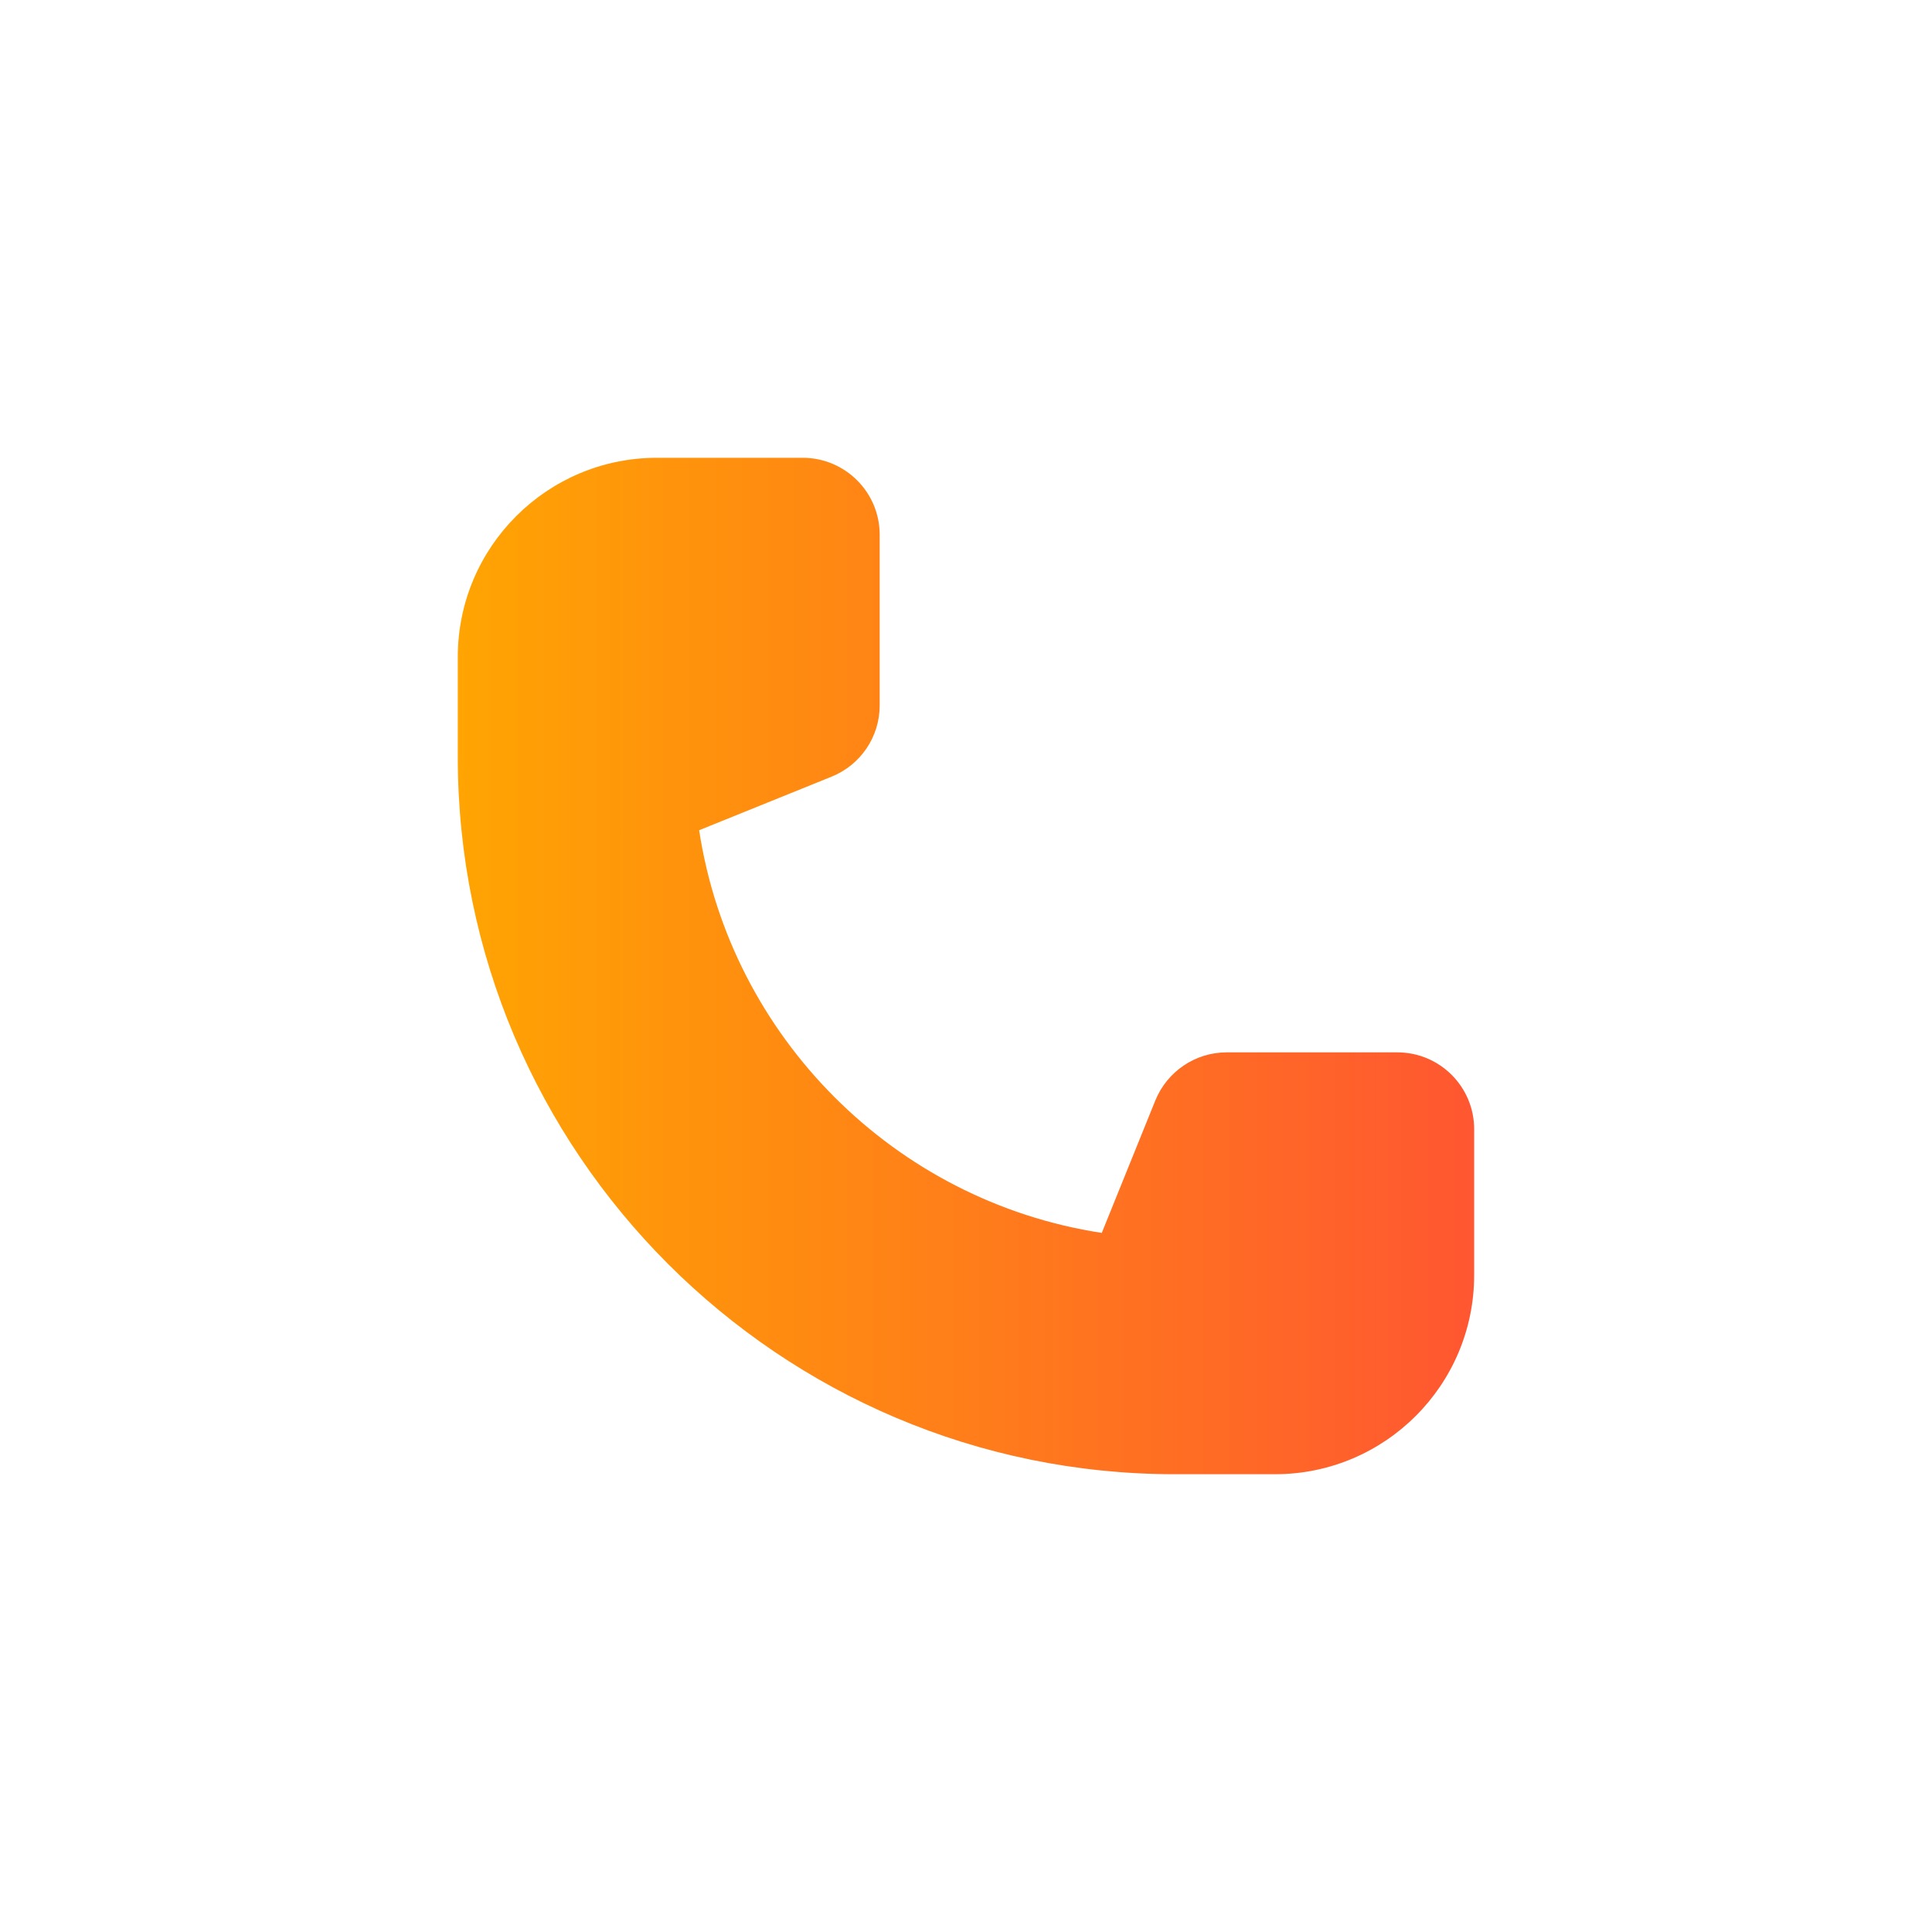 <?xml version="1.0" encoding="utf-8"?>
<!-- Generator: Adobe Illustrator 16.0.0, SVG Export Plug-In . SVG Version: 6.00 Build 0)  -->
<!DOCTYPE svg PUBLIC "-//W3C//DTD SVG 1.1//EN" "http://www.w3.org/Graphics/SVG/1.1/DTD/svg11.dtd">
<svg version="1.1" id="Capa_1" xmlns="http://www.w3.org/2000/svg" xmlns:xlink="http://www.w3.org/1999/xlink" x="0px" y="0px"
	 width="40px" height="40px" viewBox="0 0 40 40" enable-background="new 0 0 40 40" xml:space="preserve">
<linearGradient id="SVGID_1_" gradientUnits="userSpaceOnUse" x1="9.479" y1="20" x2="30.521" y2="20">
	<stop  offset="0" style="stop-color:#FFA402"/>
	<stop  offset="1" style="stop-color:#FF5731"/>
</linearGradient>
<path fill="url(#SVGID_1_)" d="M28.93,21.788h-3.533c-0.648,0-1.232,0.394-1.477,0.996l-1.109,2.742
	c-4.285-0.655-7.682-4.052-8.336-8.337l2.742-1.109c0.602-0.243,0.996-0.826,0.996-1.475v-3.534c0-0.88-0.715-1.593-1.594-1.593
	h-3.018c-2.275,0-4.123,1.848-4.123,4.124v2.075l0,0c0,8.185,6.66,14.845,14.844,14.845h2.076c2.277,0,4.123-1.847,4.123-4.123
	v-3.02C30.521,22.5,29.809,21.788,28.93,21.788z"/>
</svg>
